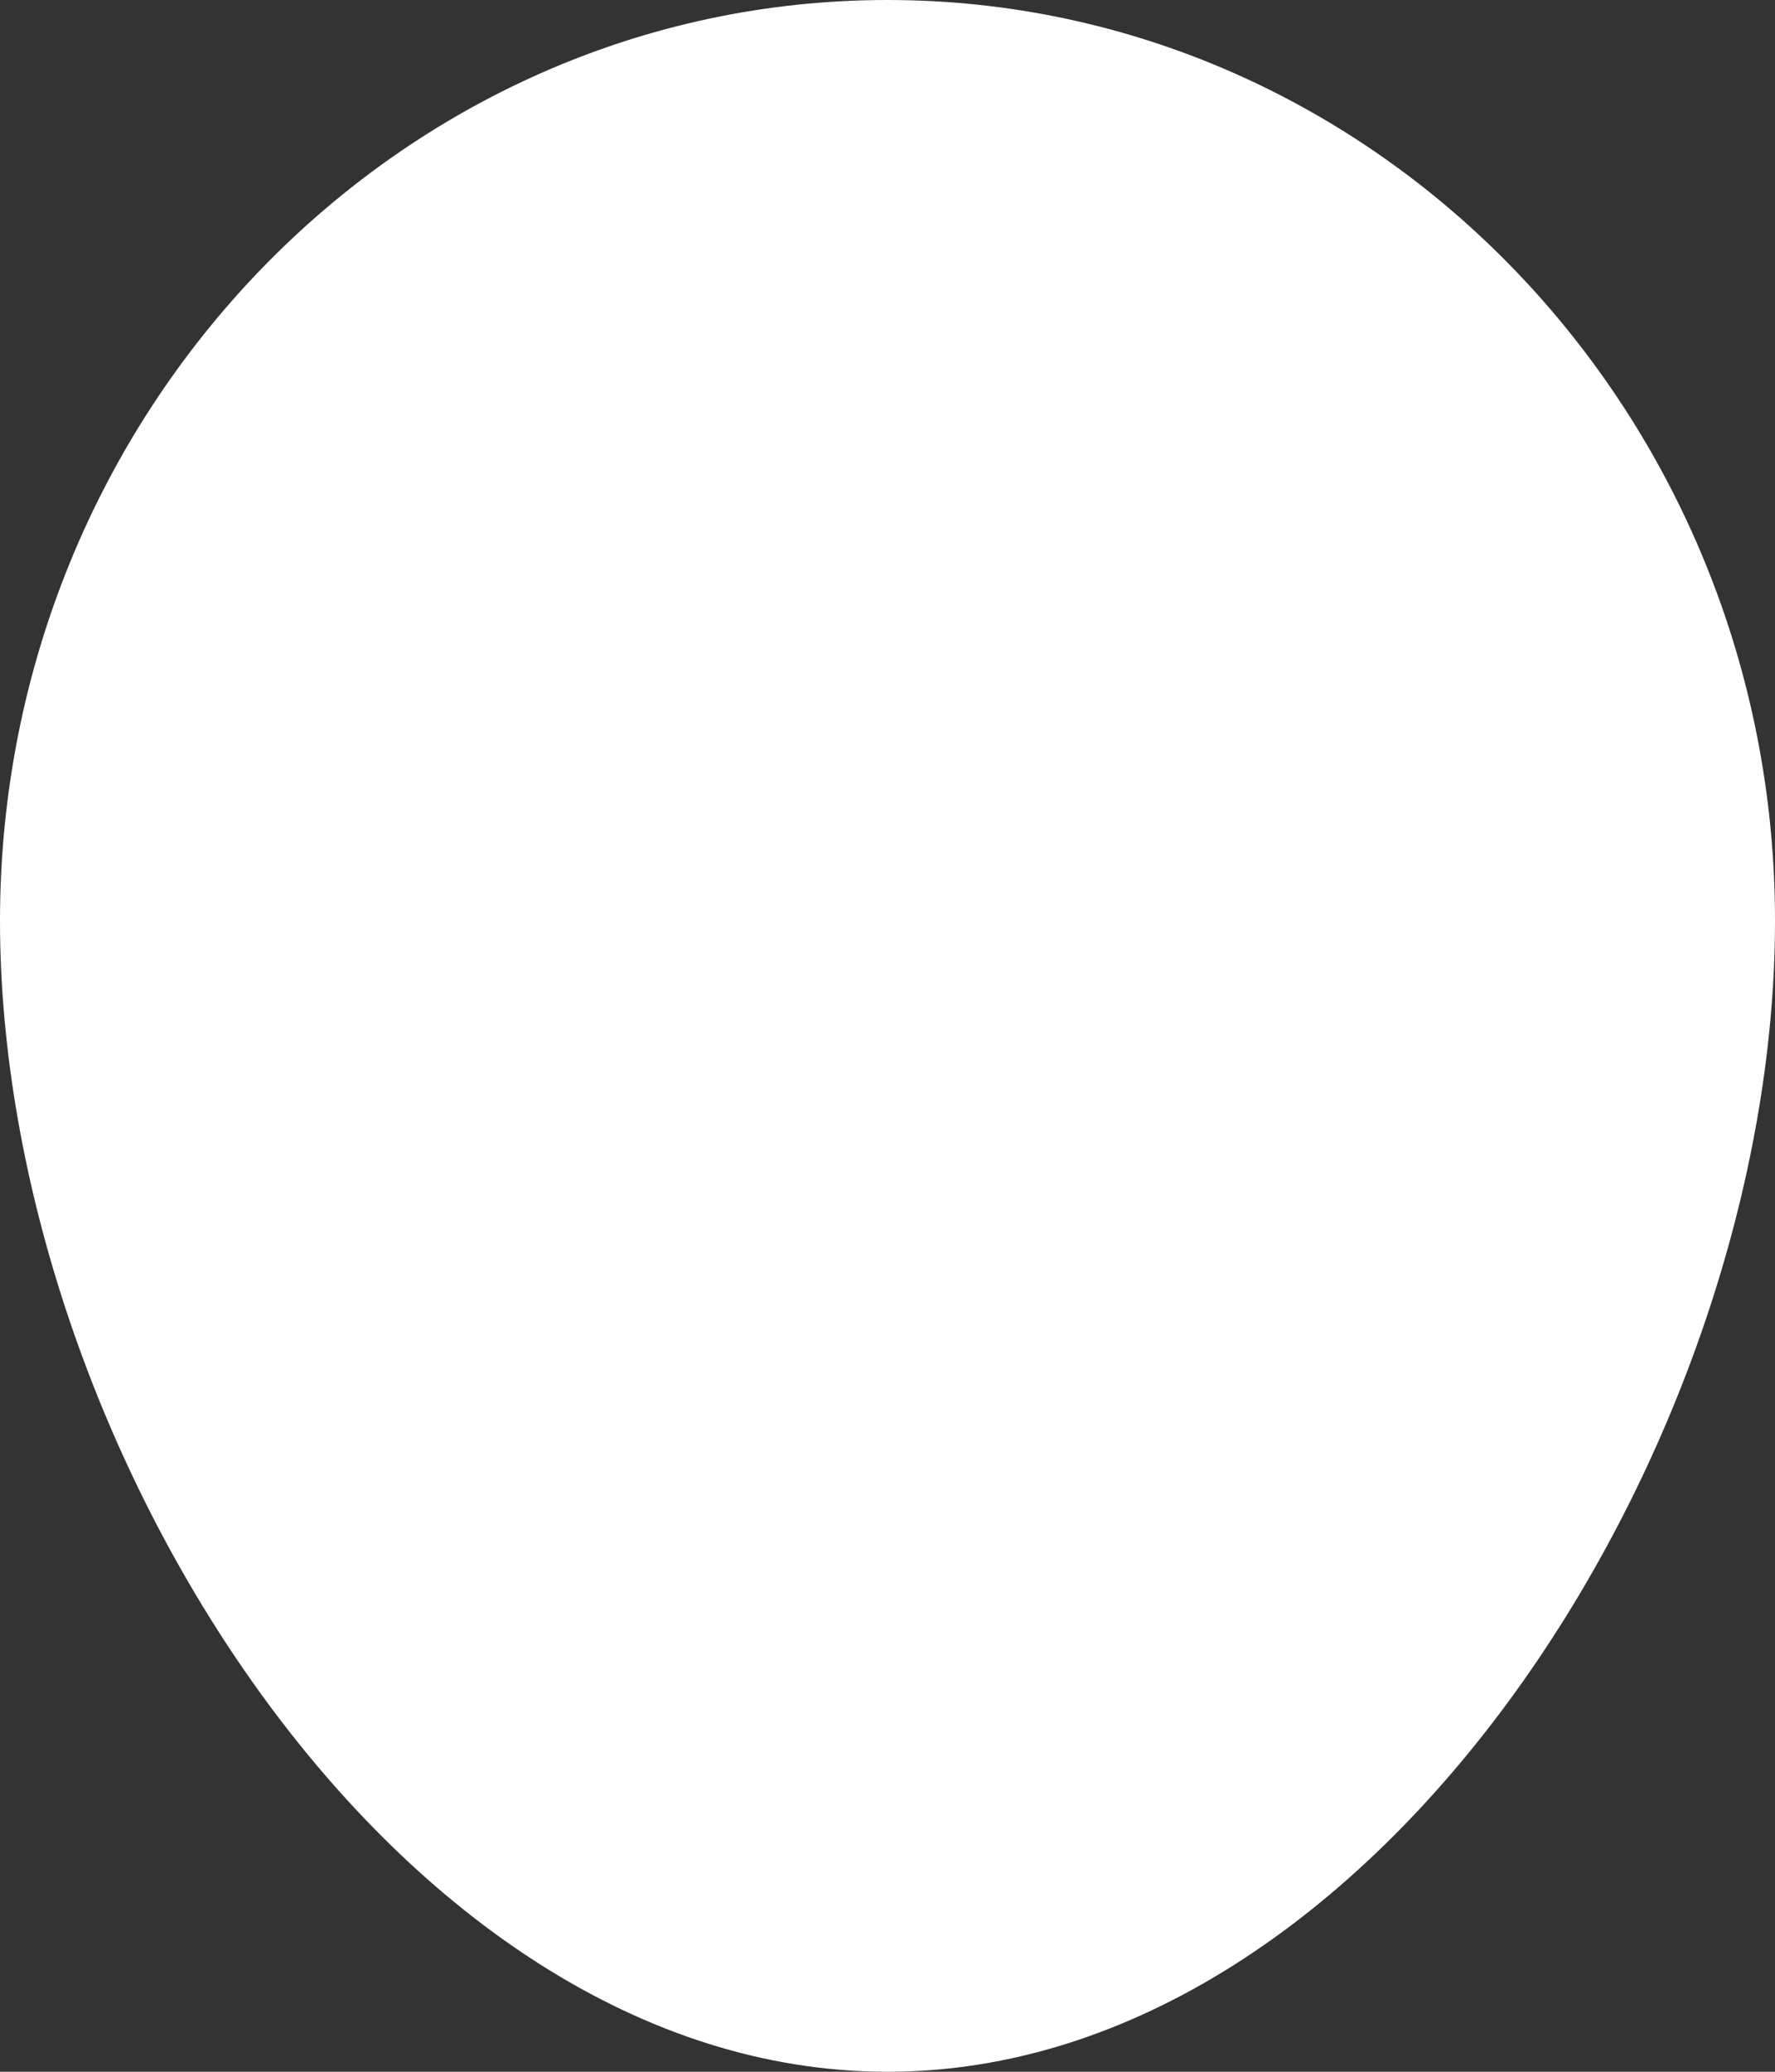 <?xml version="1.0" encoding="UTF-8" standalone="no"?><svg width='6' height='7' viewBox='0 0 6 7' fill='none' xmlns='http://www.w3.org/2000/svg'>
  <rect x="0" y="0" width="6" height="7" fill="#333333" stroke="none"/>
  <path d='M3 7C4.662 7 6 4.872 6 3.111C6 1.396 4.654 0 3 0C1.346 0 0 1.396 0 3.111C0 4.872 1.338 7 3 7Z' fill='white'/>
</svg>
